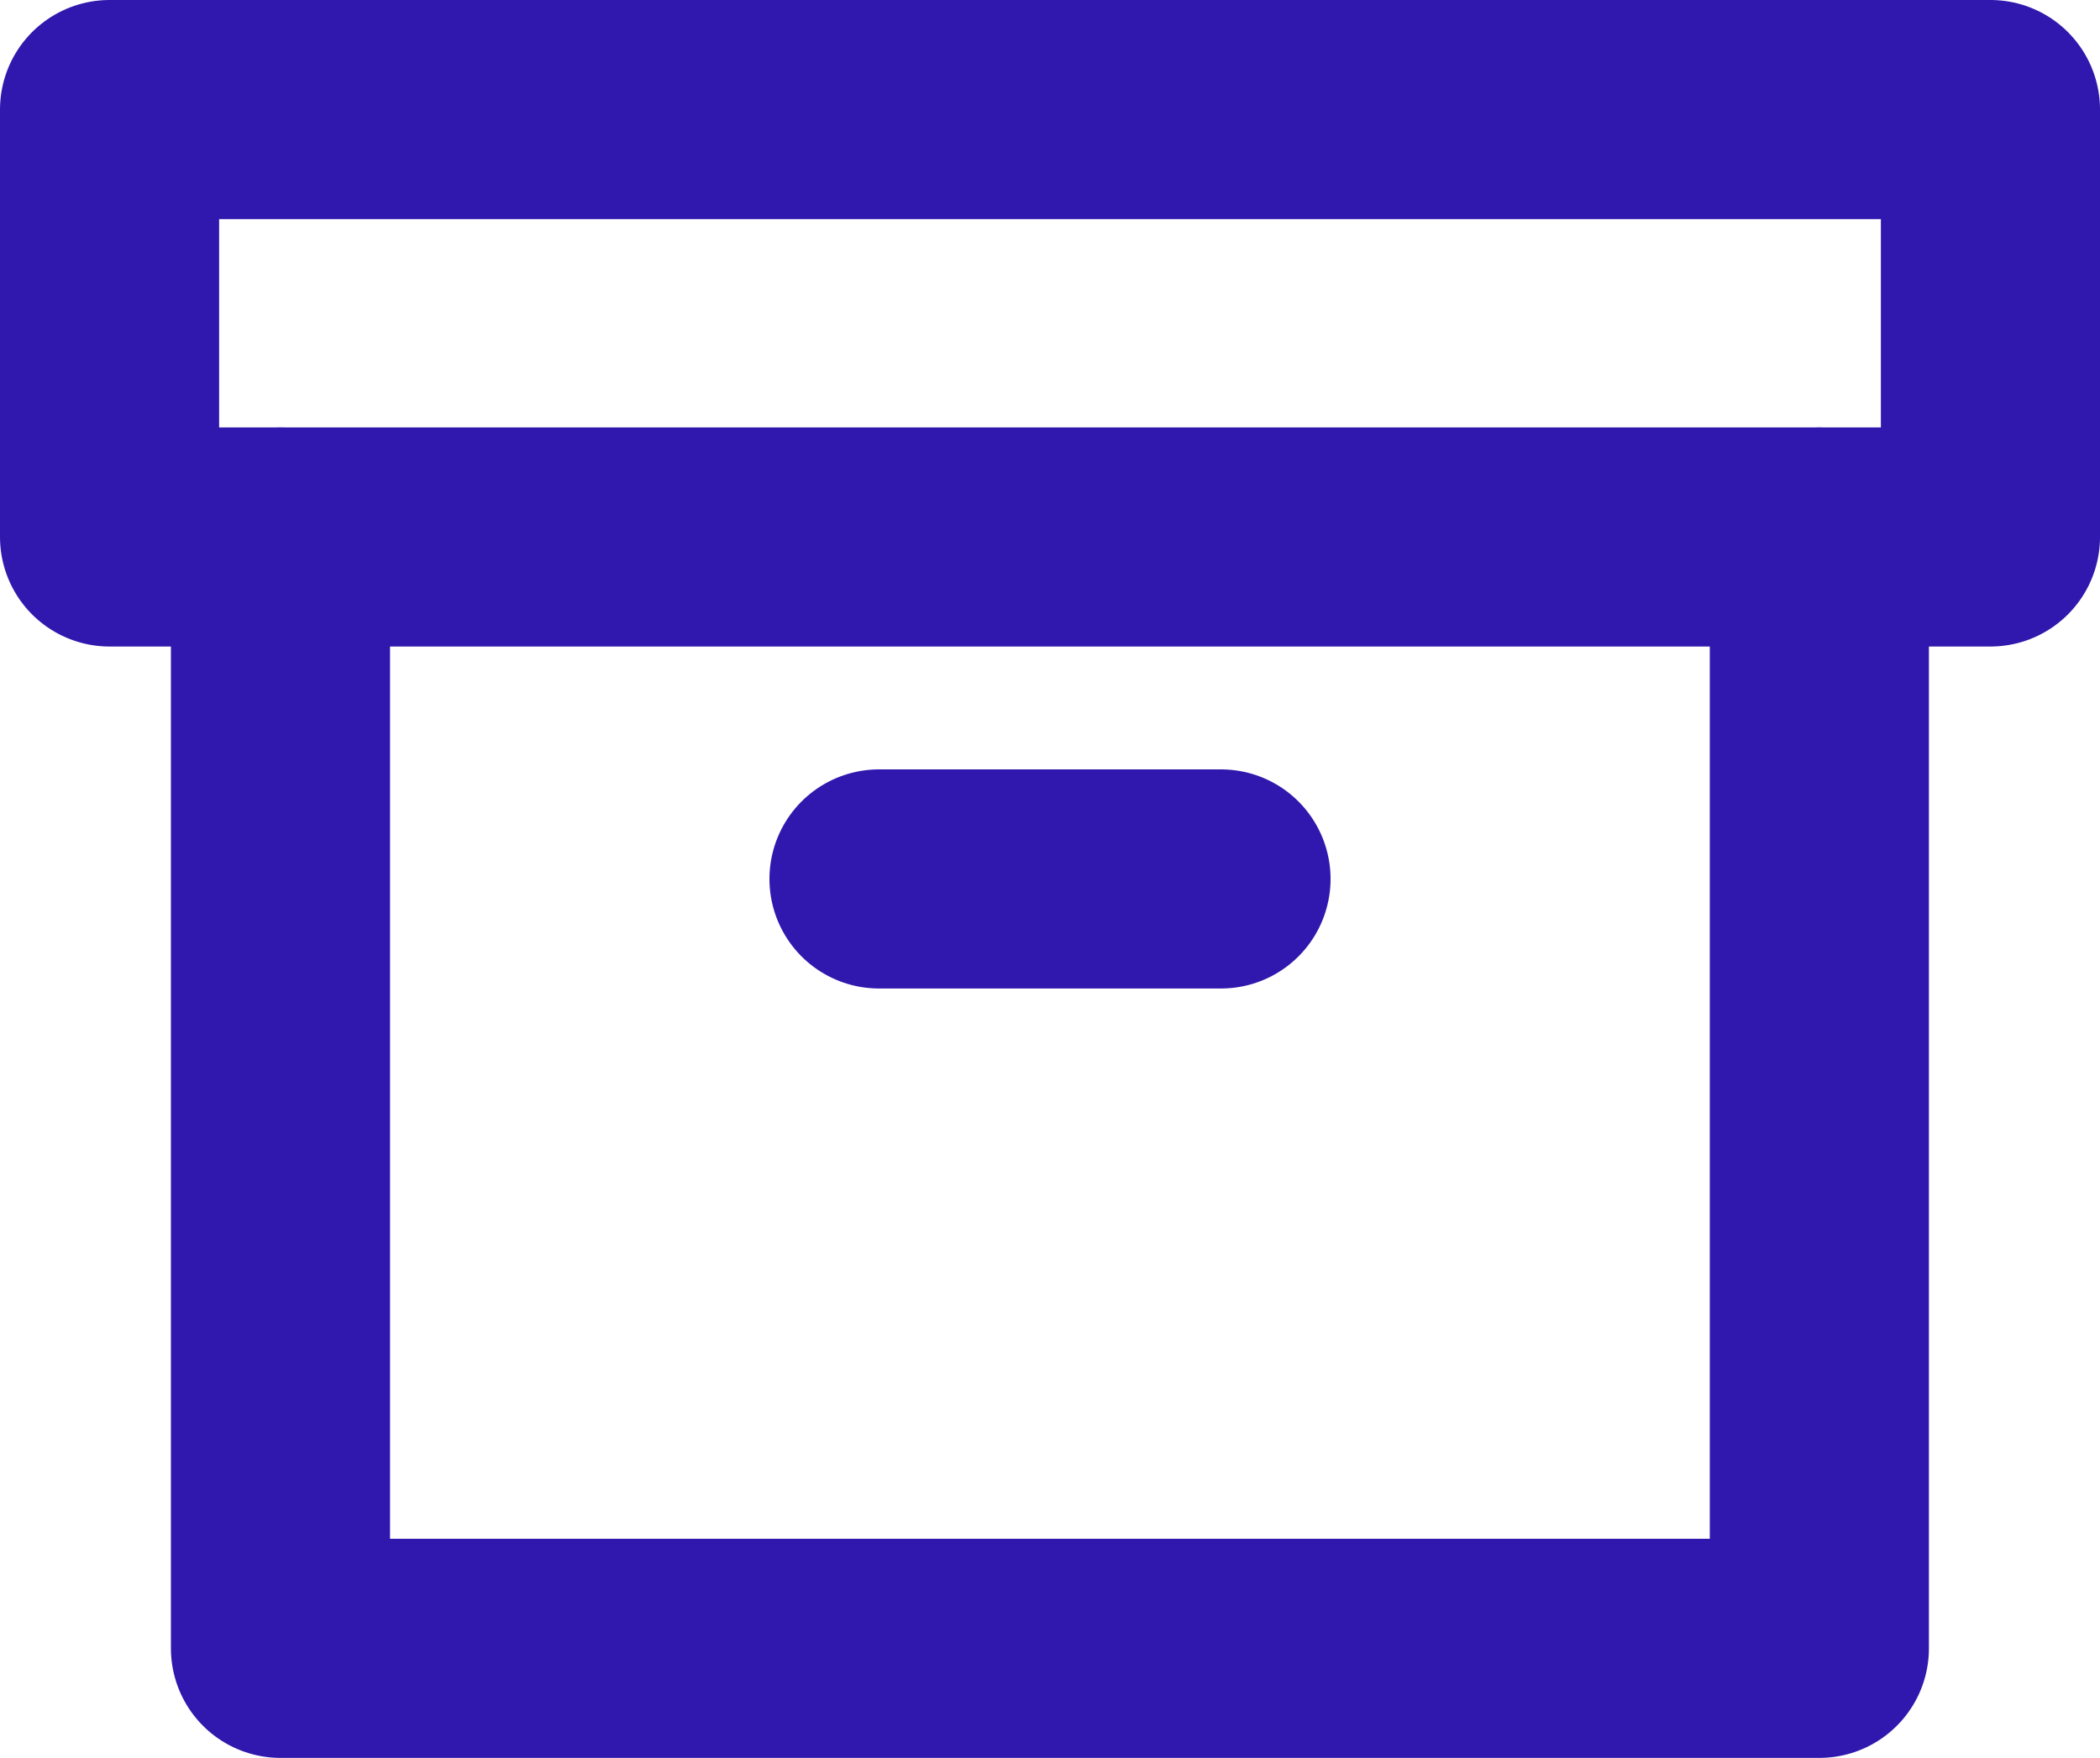 <svg xmlns="http://www.w3.org/2000/svg" width="12.459" height="10.43" viewBox="0 0 12.459 10.43">
  <g id="Icon_feather-archive" data-name="Icon feather-archive" transform="translate(-0.85 -3.85)">
    <path id="Pfad_1081" data-name="Pfad 1081" d="M13.63,12v6.594H4.5V12" transform="translate(-1.986 -4.964)" fill="none" stroke="#3017ad" stroke-linecap="round" stroke-linejoin="round" stroke-width="1.3"/>
    <path id="Pfad_1082" data-name="Pfad 1082" d="M1.5,4.5H12.659V7.036H1.5Z" fill="none" stroke="#3017ad" stroke-linecap="round" stroke-linejoin="round" stroke-width="1.3"/>
    <path id="Pfad_1083" data-name="Pfad 1083" d="M15,18h2.029" transform="translate(-8.935 -8.935)" fill="none" stroke="#3017ad" stroke-linecap="round" stroke-linejoin="round" stroke-width="1.3"/>
  </g>
</svg>
